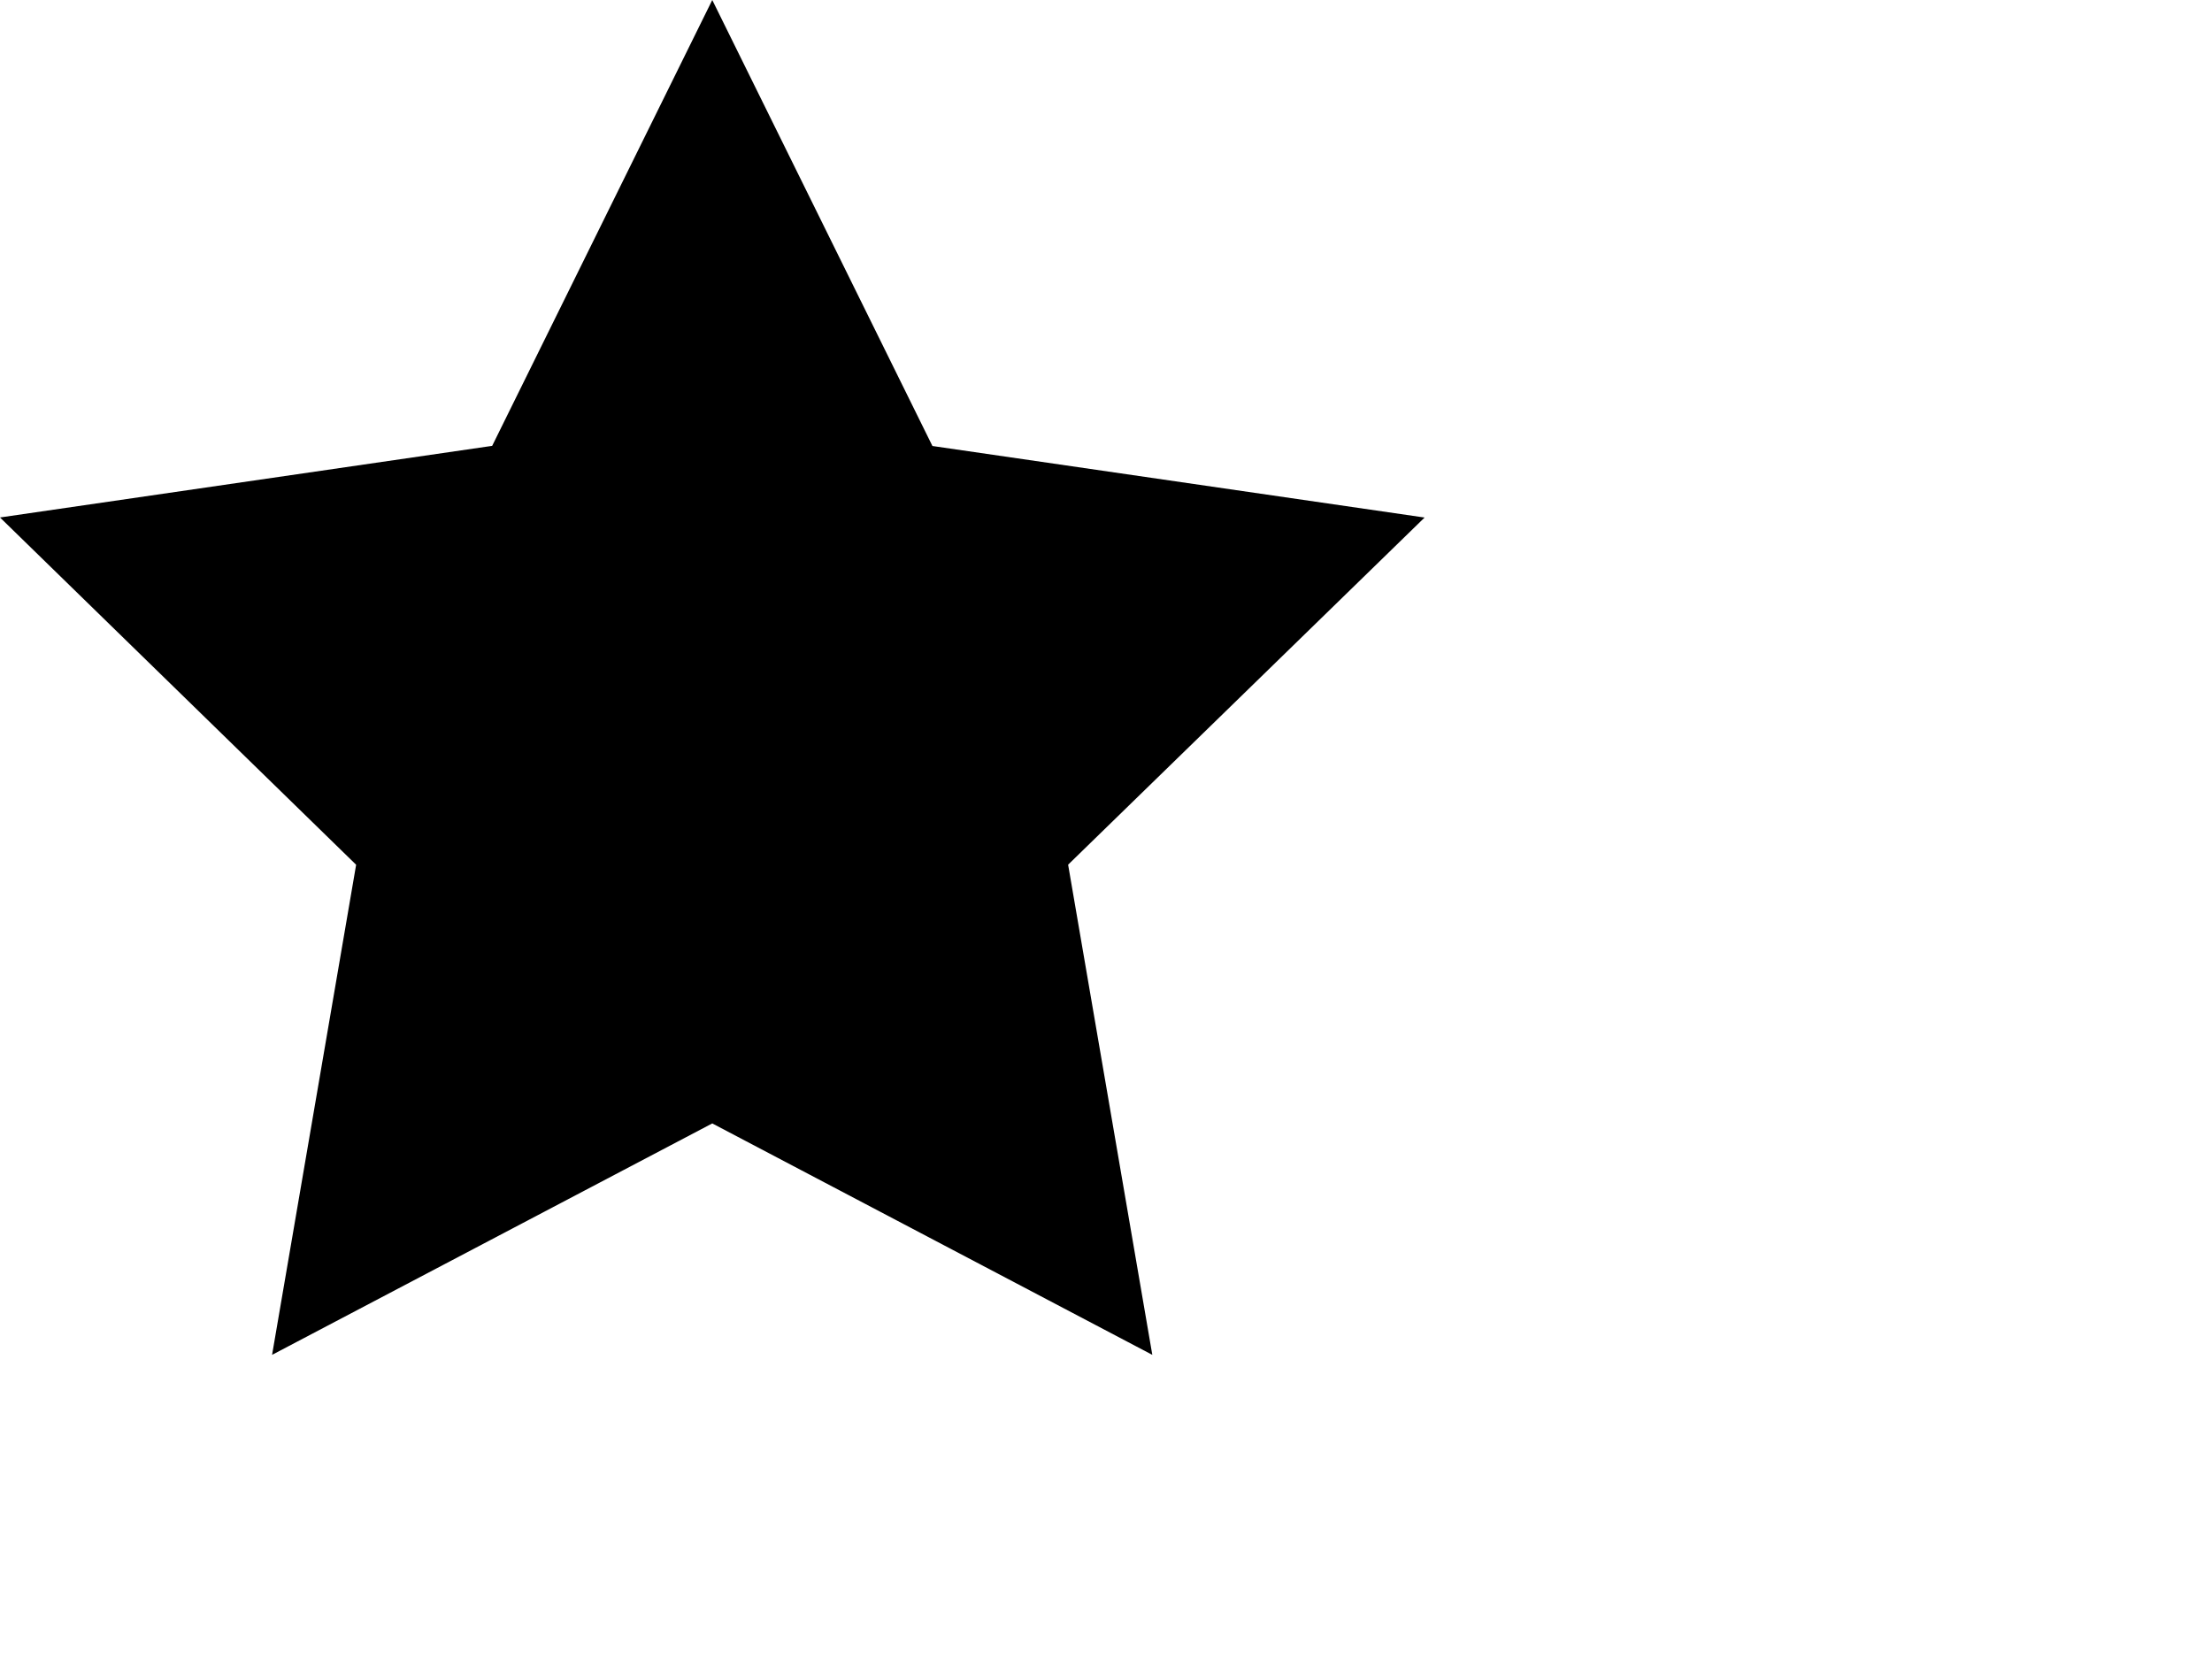 <?xml version="1.0" encoding="utf-8"?>
<!DOCTYPE svg PUBLIC "-//W3C//DTD SVG 1.1//EN" "http://www.w3.org/Graphics/SVG/1.1/DTD/svg11.dtd">
<svg version="1.1" xmlns="http://www.w3.org/2000/svg" xmlns:xlink="http://www.w3.org/1999/xlink" x="0px" y="0px"
	 width="320px" height="240px" viewBox="0 0 320 240" enable-background="new 0 0 320 240" xml:space="preserve">
<path fill="#000000" d="M103.04 162.52L39.36 196l12.16-70.9L0 74.86 71.2 64.5 103.04 0l31.85 64.52 71.2 10.35-51.57 50.22L166.7 196z" />
</svg>